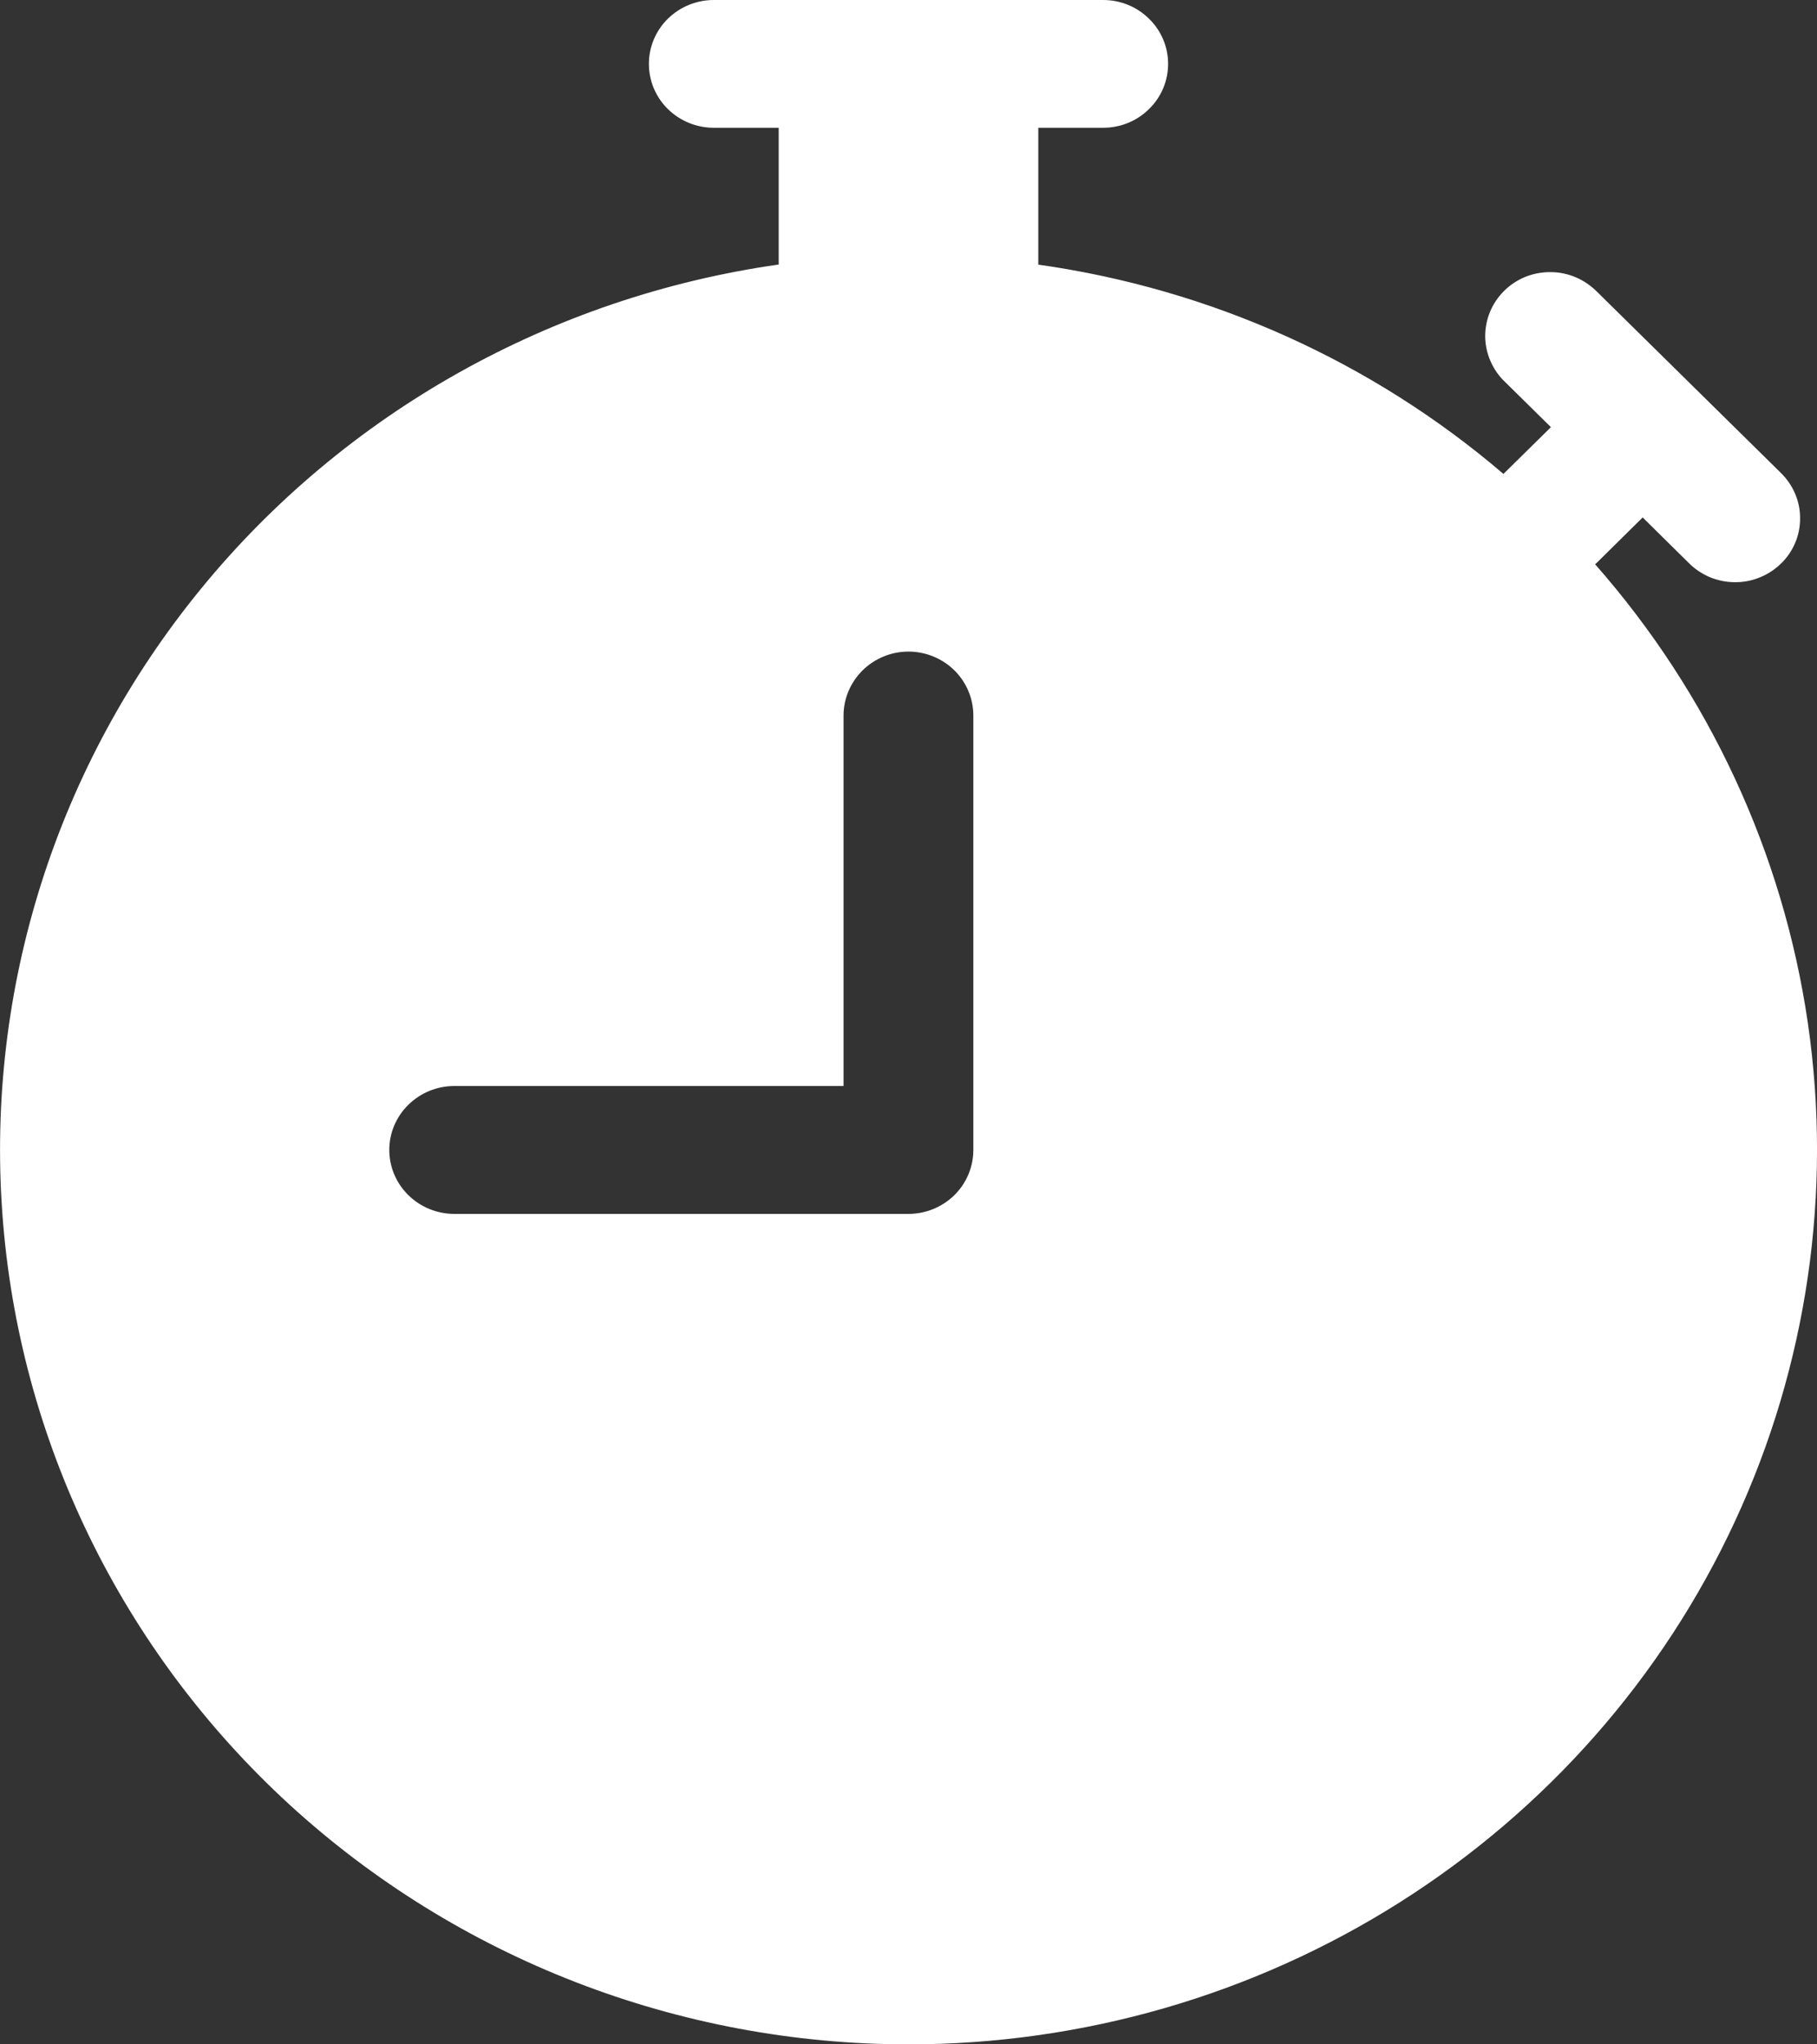 <svg width="16" height="18" viewBox="0 0 16 18" fill="none" xmlns="http://www.w3.org/2000/svg">
<rect x="0" y="0" width="16" height="18" fill="#333333" stroke="none"/>
<path d="M6.286 0C6.134 0 5.989 0.059 5.881 0.165C5.774 0.27 5.714 0.413 5.714 0.562C5.714 0.712 5.774 0.855 5.881 0.96C5.989 1.066 6.134 1.125 6.286 1.125H6.857V2.329C4.855 2.614 3.037 3.634 1.769 5.185C0.5 6.736 -0.124 8.702 0.021 10.688C0.165 12.674 1.069 14.532 2.549 15.889C4.03 17.245 5.977 18 8 18C9.534 18 11.035 17.566 12.325 16.75C13.615 15.934 14.64 14.77 15.277 13.396C15.914 12.023 16.137 10.498 15.919 9.004C15.7 7.51 15.05 6.109 14.046 4.968C14.051 4.964 14.056 4.959 14.061 4.955L14.465 4.556L14.869 4.955C14.921 5.008 14.985 5.051 15.054 5.081C15.124 5.11 15.199 5.126 15.275 5.126C15.351 5.127 15.426 5.113 15.496 5.084C15.566 5.056 15.63 5.014 15.684 4.961C15.738 4.909 15.78 4.846 15.809 4.777C15.838 4.708 15.852 4.634 15.851 4.559C15.851 4.484 15.835 4.41 15.805 4.342C15.775 4.273 15.731 4.211 15.677 4.159L14.061 2.567C14.008 2.514 13.945 2.471 13.875 2.441C13.806 2.412 13.731 2.396 13.655 2.396C13.579 2.395 13.504 2.409 13.433 2.437C13.363 2.466 13.299 2.507 13.246 2.56C13.192 2.613 13.15 2.676 13.121 2.745C13.092 2.814 13.078 2.888 13.078 2.963C13.079 3.038 13.095 3.111 13.125 3.18C13.155 3.249 13.198 3.311 13.253 3.363L13.657 3.761L13.253 4.159C13.248 4.164 13.243 4.168 13.239 4.173C12.082 3.183 10.66 2.544 9.143 2.33V1.125H9.714C9.866 1.125 10.011 1.066 10.118 0.96C10.226 0.855 10.286 0.712 10.286 0.562C10.286 0.413 10.226 0.27 10.118 0.165C10.011 0.059 9.866 0 9.714 0L6.286 0ZM8.571 6.3V10.125C8.571 10.274 8.511 10.417 8.404 10.523C8.297 10.628 8.151 10.688 8 10.688H4C3.848 10.688 3.703 10.628 3.596 10.523C3.488 10.417 3.428 10.274 3.428 10.125C3.428 9.976 3.488 9.833 3.596 9.727C3.703 9.622 3.848 9.562 4 9.562H7.428V6.3C7.428 6.151 7.489 6.008 7.596 5.902C7.703 5.797 7.848 5.737 8 5.737C8.151 5.737 8.297 5.797 8.404 5.902C8.511 6.008 8.571 6.151 8.571 6.3Z" fill="white"/>
</svg>
